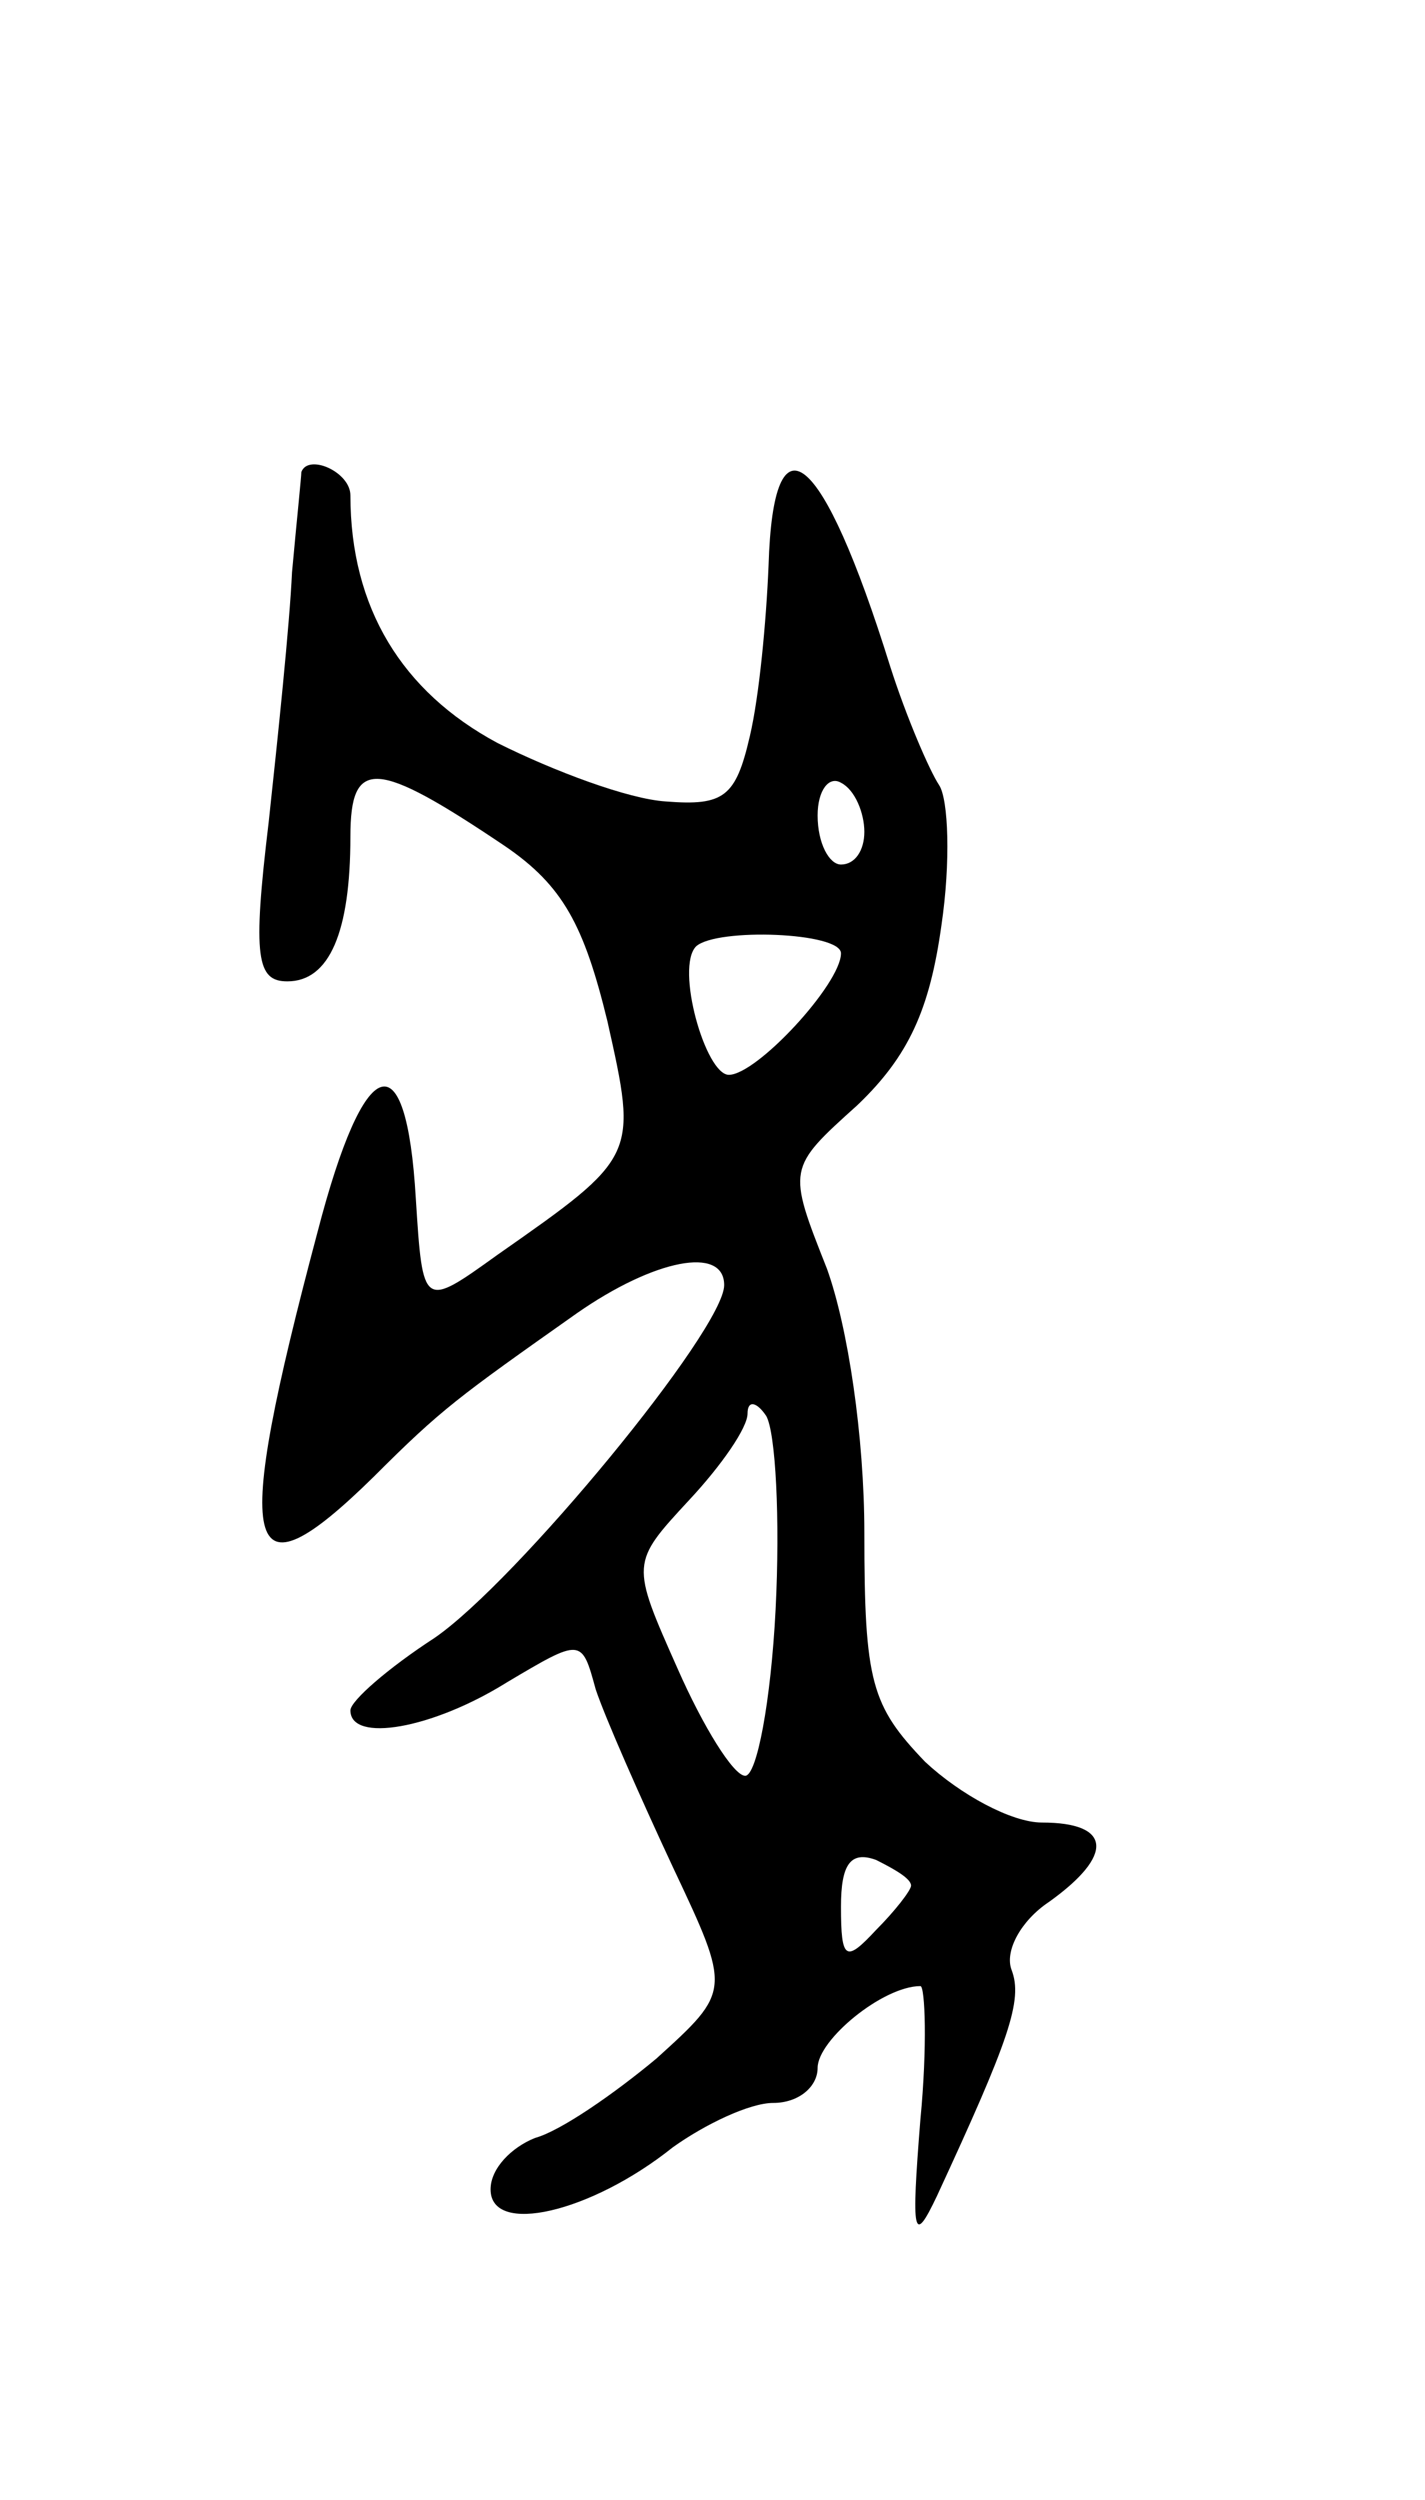 <svg version="1.0" xmlns="http://www.w3.org/2000/svg"
 width="61pt" height="107pt" viewBox="0 0 61 107"
 preserveAspectRatio="xMidYMid meet">
<g transform="translate(0,107) scale(0.1,-0.1)"
fill="#000000" stroke="none">
<path d="M129 868 c0 -2 -2 -21 -4 -43 -1 -22 -6 -70 -10 -107 -7 -58 -5 -68
8 -68 18 0 27 21 27 62 0 34 11 33 66 -4 25 -17 34 -34 44 -75 13 -58 13 -58
-47 -100 -32 -23 -32 -23 -35 24 -4 69 -22 63 -42 -14 -37 -139 -32 -160 24
-105 29 29 36 34 87 70 33 23 63 29 63 12 0 -19 -89 -127 -124 -151 -20 -13
-36 -27 -36 -31 0 -14 35 -8 67 12 32 19 32 19 38 -3 4 -12 19 -46 33 -76 25
-53 25 -53 -7 -82 -18 -15 -41 -31 -52 -34 -10 -4 -19 -13 -19 -22 0 -20 43
-10 78 18 14 10 33 19 43 19 11 0 19 7 19 15 0 12 28 35 44 35 2 0 3 -26 0
-57 -4 -50 -3 -54 7 -33 31 67 37 84 32 97 -3 8 4 21 16 29 28 20 27 34 -3 34
-13 0 -35 12 -50 26 -23 24 -26 34 -26 98 0 41 -7 88 -16 113 -17 43 -17 43
13 70 22 21 31 41 36 77 4 27 3 54 -1 60 -4 6 -14 29 -21 51 -29 93 -50 110
-52 43 -1 -24 -4 -56 -8 -73 -6 -26 -11 -30 -36 -28 -16 1 -48 13 -72 25 -41
22 -63 58 -63 106 0 10 -18 18 -21 10z m241 -154 c0 -8 -4 -14 -10 -14 -5 0
-10 9 -10 21 0 11 5 17 10 14 6 -3 10 -13 10 -21z m-10 -52 c0 -13 -36 -52
-48 -52 -10 0 -23 46 -14 55 9 8 62 6 62 -3z m-28 -281 c-2 -39 -8 -71 -13
-71 -5 0 -18 21 -29 46 -20 45 -20 45 5 72 14 15 25 31 25 37 0 6 4 5 8 -1 4
-7 6 -44 4 -83z m58 -118 c0 -2 -7 -11 -15 -19 -13 -14 -15 -13 -15 10 0 18 4
24 15 20 8 -4 15 -8 15 -11z"/>
</g>
</svg>
